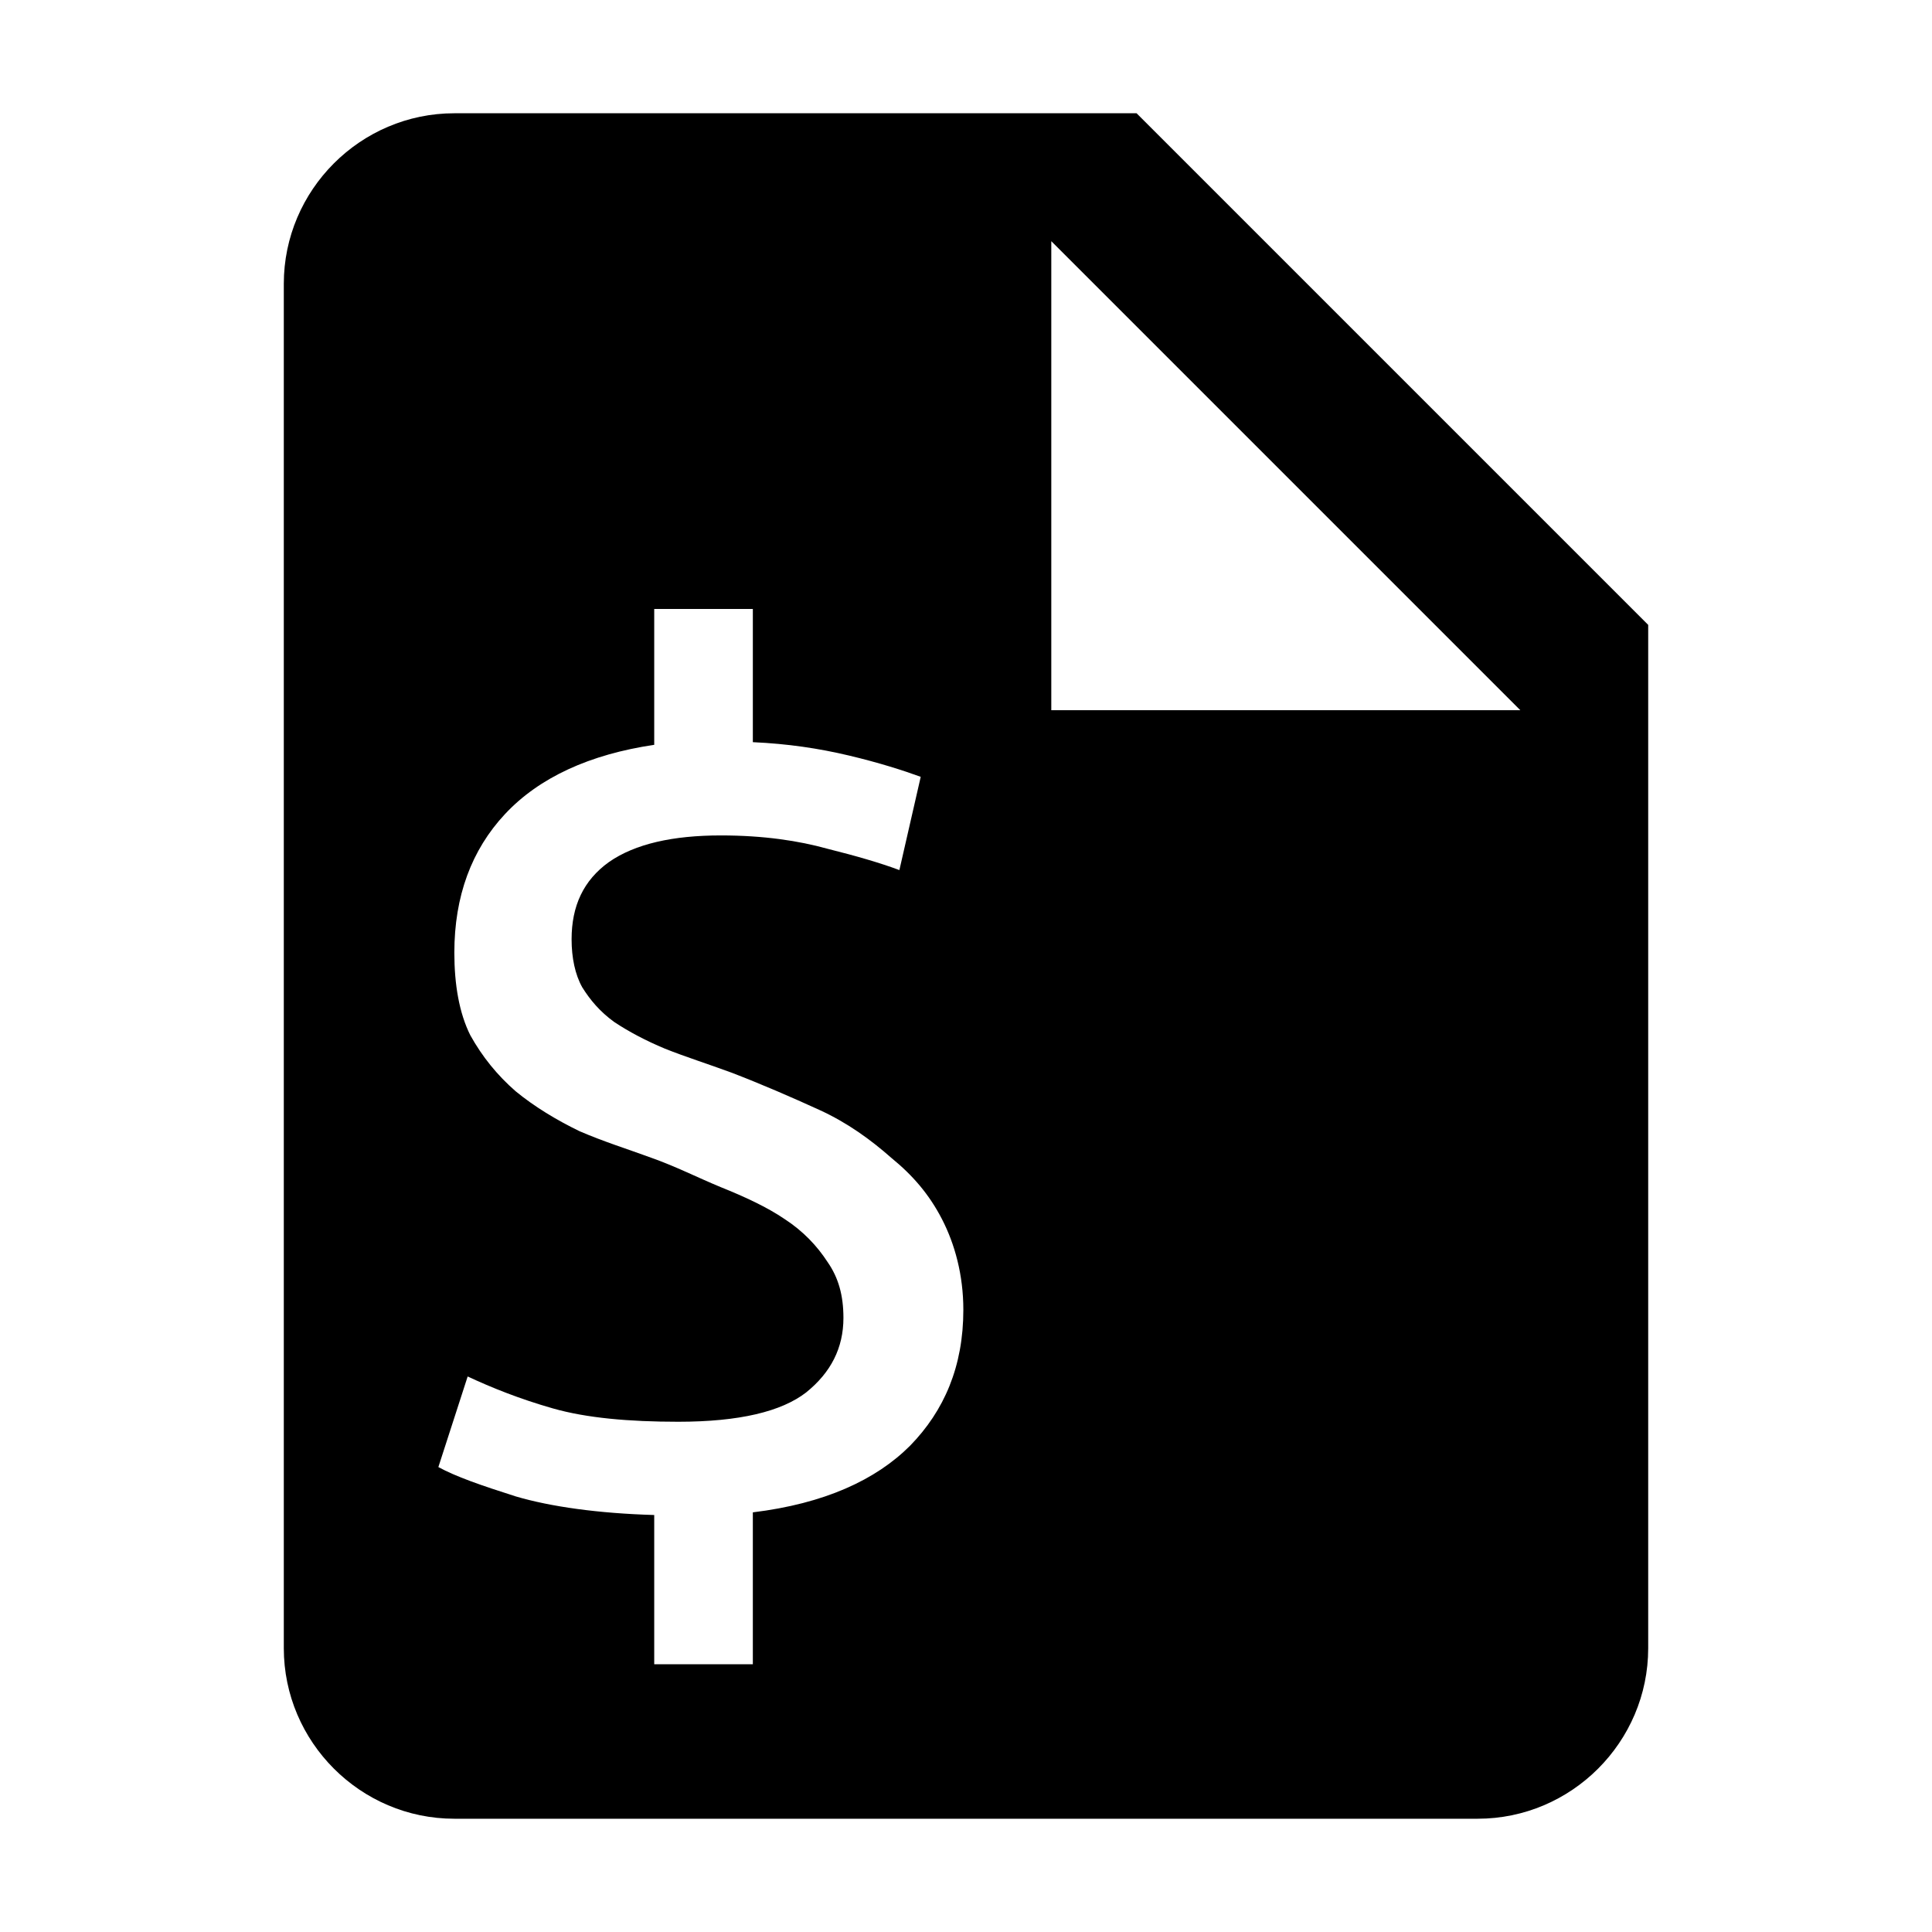 <?xml version="1.0" encoding="UTF-8" standalone="no"?>
<!-- Generator: Adobe Illustrator 17.1.0, SVG Export Plug-In . SVG Version: 6.00 Build 0)  -->

<svg
   xmlns:dc="http://purl.org/dc/elements/1.1/"
   xmlns:cc="http://creativecommons.org/ns#"
   xmlns:rdf="http://www.w3.org/1999/02/22-rdf-syntax-ns#"
   xmlns:svg="http://www.w3.org/2000/svg"
   xmlns="http://www.w3.org/2000/svg"
   xmlns:sodipodi="http://sodipodi.sourceforge.net/DTD/sodipodi-0.dtd"
   xmlns:inkscape="http://www.inkscape.org/namespaces/inkscape"
   version="1.1"
   x="0px"
   y="0px"
   width="48"
   height="48"
   viewBox="0 0 48 48"
   enable-background="new 0 0 24 24"
   xml:space="preserve"
   id="svg2"
   inkscape:version="0.48.4 r9939"
   sodipodi:docname="invoice_48px.svg"><defs
     id="defs24" /><sodipodi:namedview
     pagecolor="#000000"
     bordercolor="#666666"
     borderopacity="1"
     objecttolerance="10"
     gridtolerance="10"
     guidetolerance="10"
     inkscape:pageopacity="0"
     inkscape:pageshadow="2"
     inkscape:window-width="1301"
     inkscape:window-height="744"
     id="namedview22"
     showgrid="false"
     inkscape:zoom="4.9166667"
     inkscape:cx="-11.45241"
     inkscape:cy="1.3140165"
     inkscape:window-x="65"
     inkscape:window-y="24"
     inkscape:window-maximized="1"
     inkscape:current-layer="g10" /><g
     id="Header"
     transform="translate(0,24)"><g
       id="g5"><rect
         x="-618"
         y="-696"
         width="1400"
         height="3600"
         id="rect7"
         style="fill:none" /></g></g><g
     id="Label"
     transform="translate(0,24)"><g
       id="g10"><path
         d="m 11.288,-21.186 c -2.331,0 -4.237,1.907 -4.237,4.237 l 0,33.898 c 0,2.331 1.907,4.237 4.237,4.237 l 25.424,0 c 2.331,0 4.237,-1.907 4.237,-4.237 l 0,-25.424 -12.712,-12.712 -16.949,0 z m 14.831,3.178 11.653,11.653 -11.653,0 0,-11.653 z m -9.865,9.137 2.45,0 0,3.31 c 0.87,0.04 1.632,0.153 2.383,0.331 0.751,0.178 1.353,0.371 1.788,0.53 l -0.53,2.317 c -0.475,-0.178 -1.076,-0.352 -1.788,-0.53 -0.712,-0.198 -1.581,-0.331 -2.648,-0.331 -1.186,1.9e-5 -2.128,0.207 -2.781,0.662 -0.633,0.455 -0.927,1.09 -0.927,1.92 -4e-6,0.455 0.087,0.875 0.265,1.192 0.198,0.316 0.439,0.604 0.794,0.861 0.356,0.237 0.783,0.464 1.258,0.662 0.494,0.198 1.062,0.378 1.655,0.596 0.771,0.297 1.493,0.611 2.185,0.927 0.692,0.316 1.273,0.737 1.788,1.192 0.534,0.435 0.942,0.91 1.258,1.523 0.316,0.613 0.53,1.381 0.53,2.251 -1.4e-5,1.404 -0.474,2.507 -1.324,3.377 -0.85,0.85 -2.127,1.438 -3.906,1.655 l 0,3.774 -2.45,0 0,-3.708 c -1.384,-0.04 -2.573,-0.206 -3.443,-0.463 -0.87,-0.277 -1.485,-0.491 -1.92,-0.728 l 0.728,-2.251 c 0.593,0.277 1.288,0.557 2.119,0.794 0.831,0.237 1.886,0.331 3.112,0.331 1.523,2e-6 2.565,-0.254 3.178,-0.728 0.613,-0.494 0.927,-1.102 0.927,-1.854 C 20.954,8.186 20.834,7.745 20.557,7.349 20.3,6.954 19.953,6.586 19.498,6.29 19.063,5.993 18.502,5.733 17.909,5.495 17.335,5.258 16.8,4.984 16.188,4.767 15.594,4.549 14.993,4.362 14.4,4.105 13.826,3.828 13.266,3.487 12.811,3.112 12.356,2.716 11.982,2.255 11.685,1.721 c -0.277,-0.554 -0.397,-1.261 -0.397,-2.052 -2e-6,-1.404 0.427,-2.553 1.258,-3.443 0.85,-0.91 2.106,-1.484 3.708,-1.721 l 0,-3.377 z"
         id="path12-7"
         inkscape:connector-curvature="0"
         style="fill:#000000;fill-opacity:1" /></g></g><g
     id="Icon"
     transform="translate(0,24)" /><g
     id="Grid"
     display="none"
     style="display:none"
     transform="translate(0,24)"><g
       display="inline"
       id="g20"
       style="display:inline" /></g></svg>